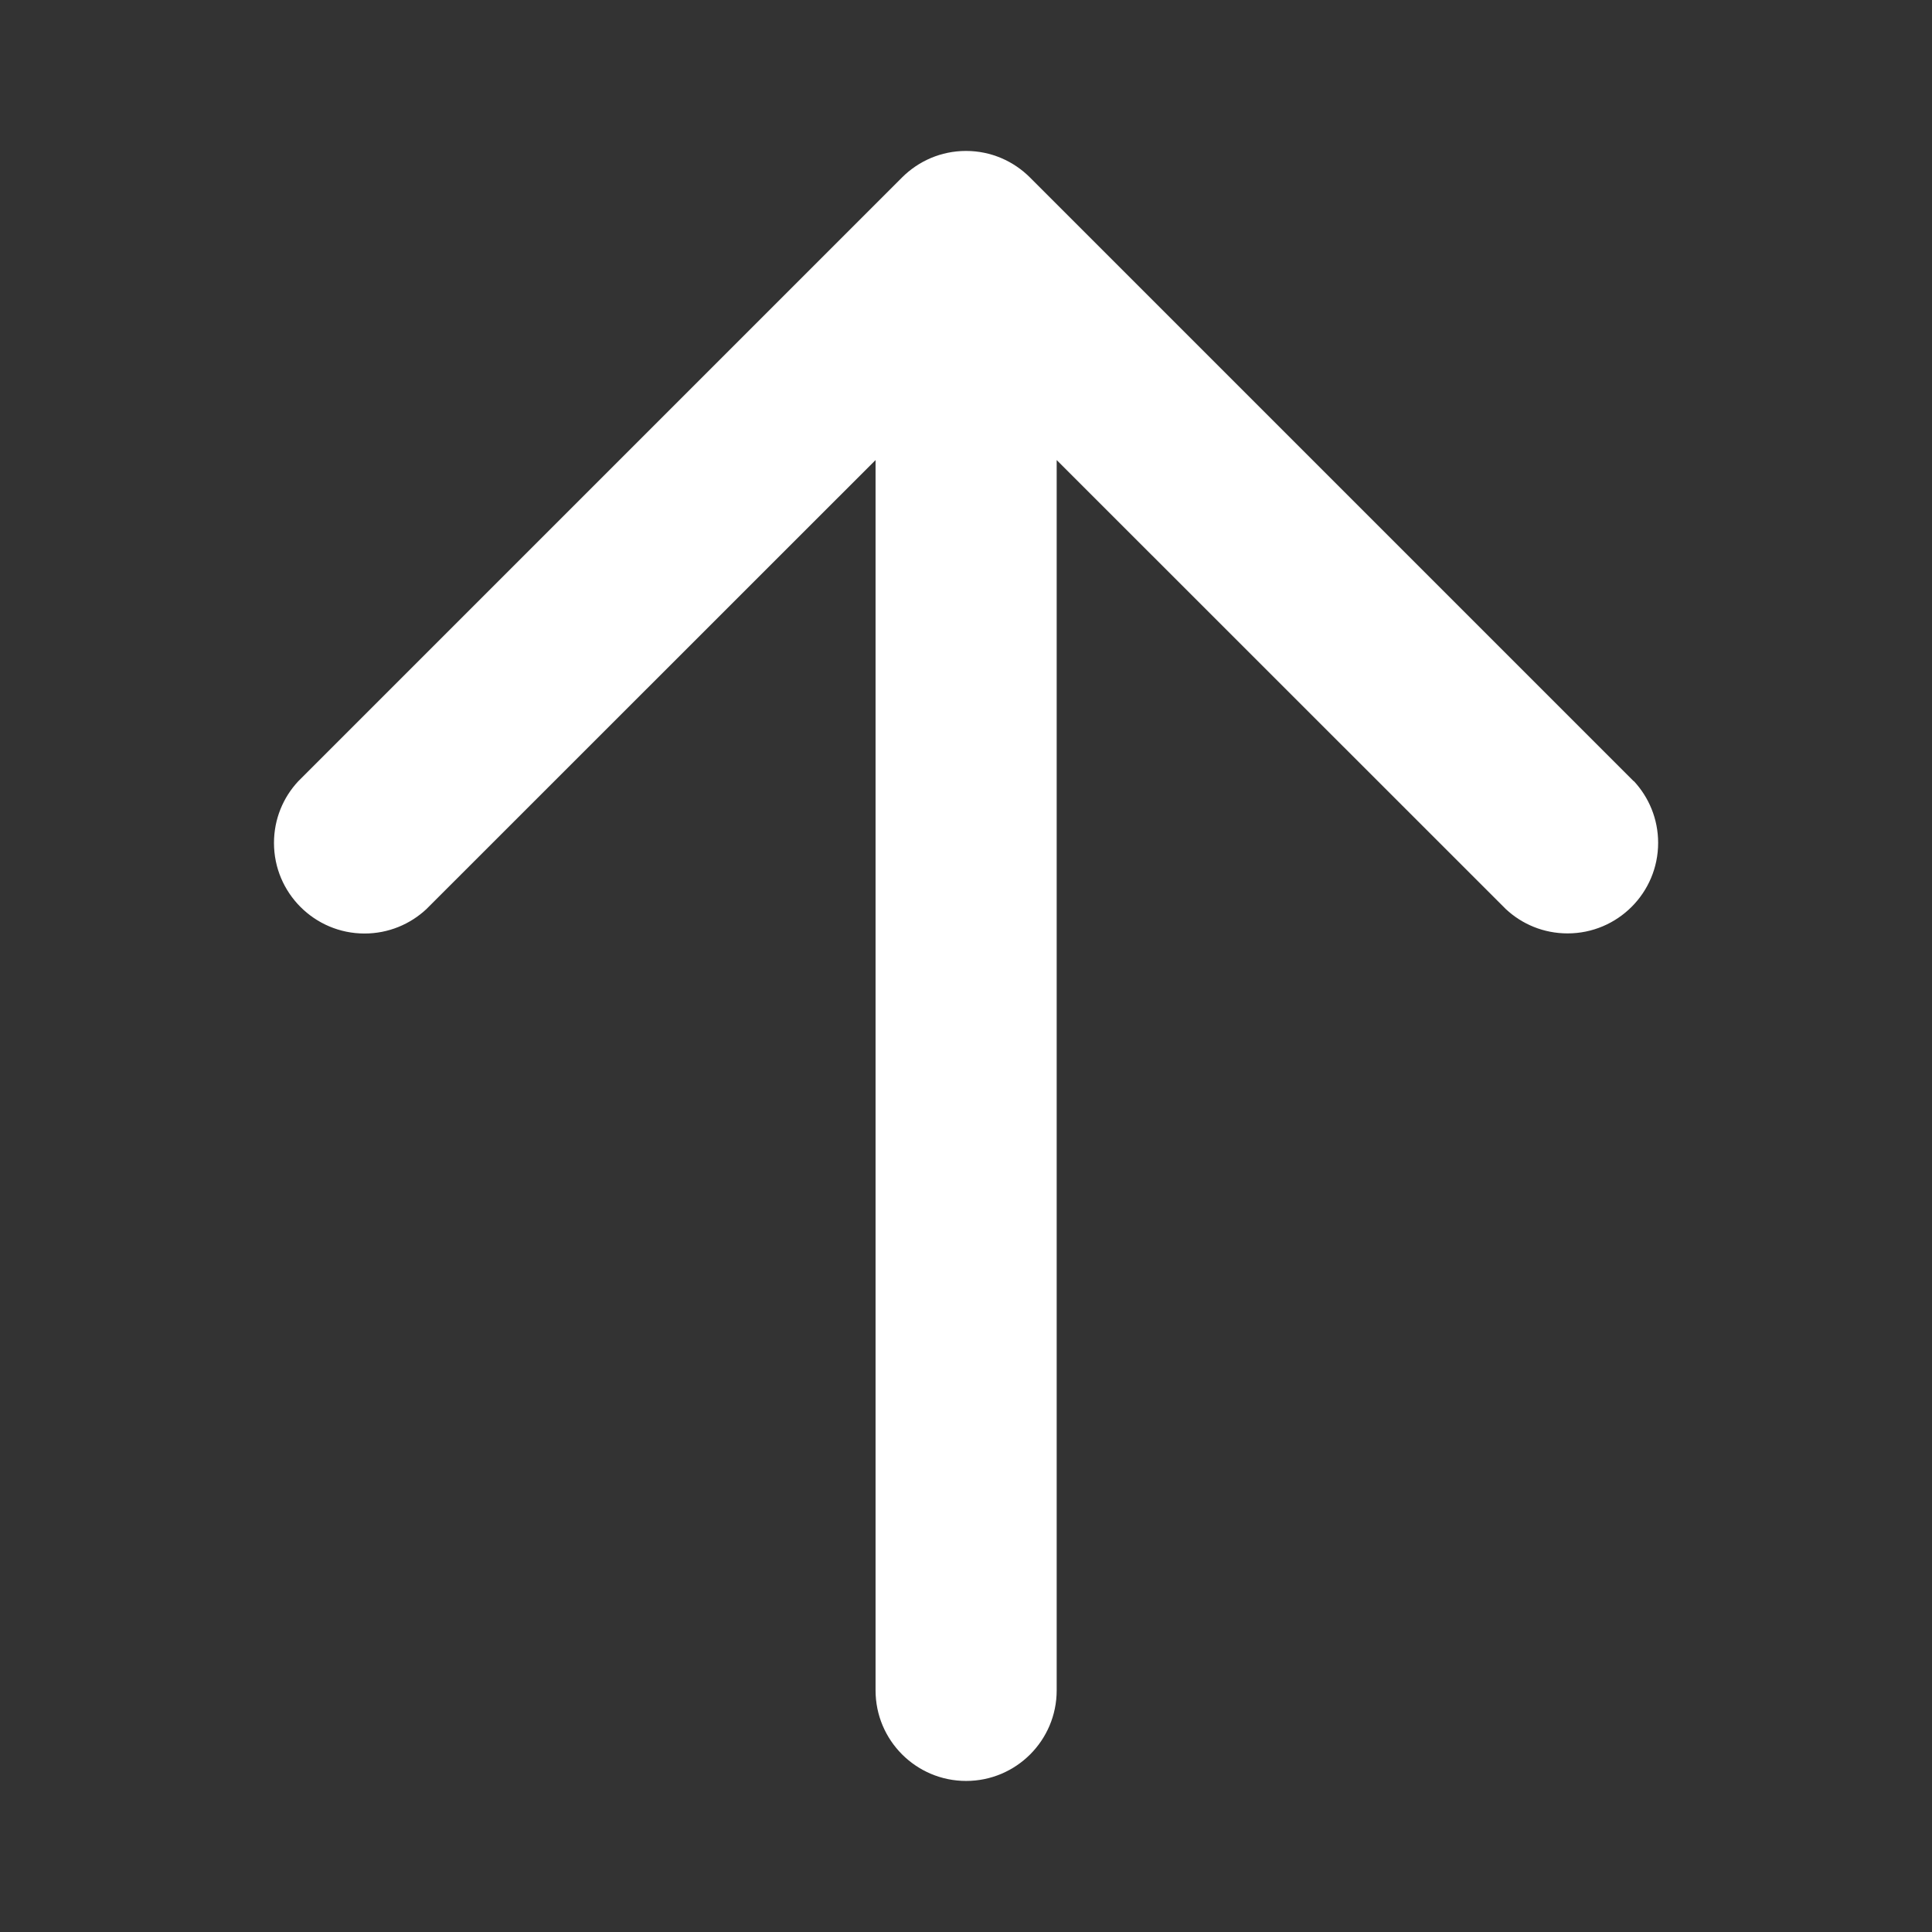 <svg version="1.1" xmlns="http://www.w3.org/2000/svg" width="16" height="16" viewBox="0 0 16 16">
<rect x="0" y="0" width="16" height="16" fill="#333333" stroke="none"/>
<title>arrow-up</title>
<path fill="white" d="M13.53 6.47l-5-5c-0.136-0.136-0.323-0.22-0.53-0.22s-0.394 0.084-0.53 0.22l-5 5c-0.125 0.134-0.201 0.313-0.201 0.511 0 0.414 0.336 0.75 0.75 0.75 0.198 0 0.378-0.077 0.512-0.202l-0 0 3.72-3.719v10.189c0 0.414 0.336 0.75 0.75 0.75s0.75-0.336 0.75-0.75v0-10.189l3.72 3.719c0.134 0.125 0.313 0.201 0.511 0.201 0.414 0 0.75-0.336 0.75-0.75 0-0.198-0.077-0.378-0.202-0.512l0 0z"></path>
</svg>
